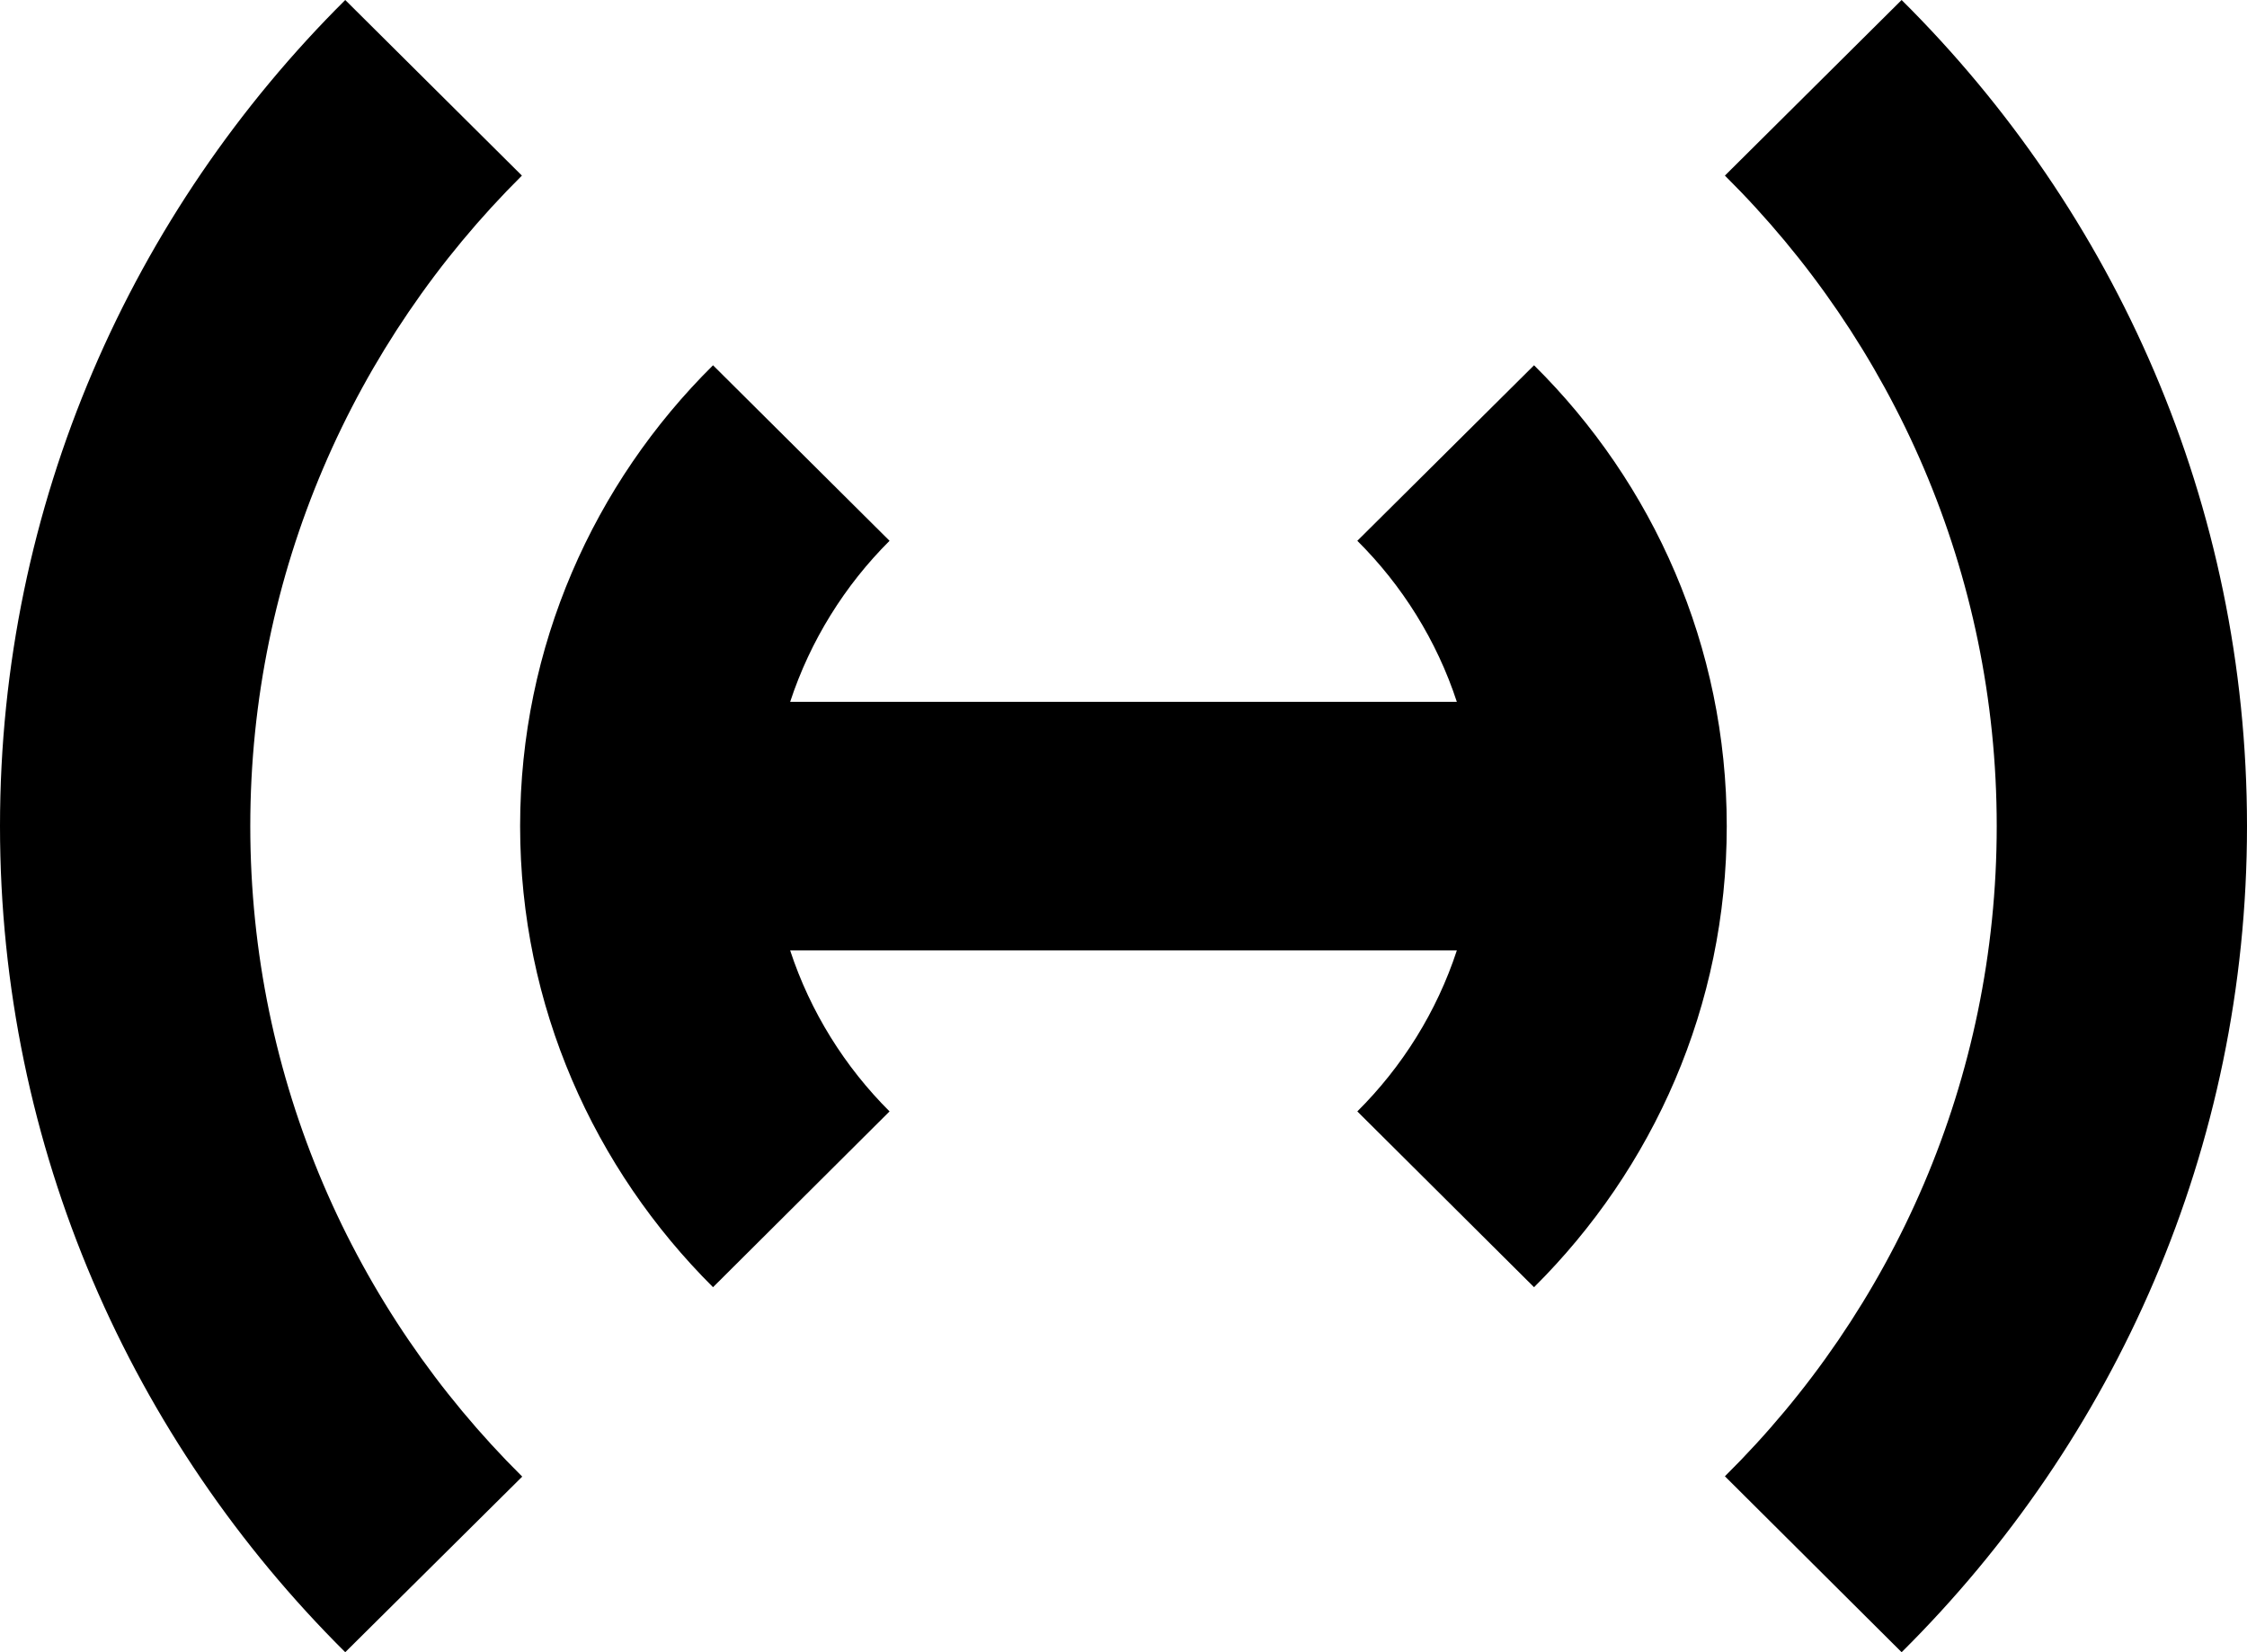 <svg width="34" height="25" viewBox="0 0 34 25" fill="none" xmlns="http://www.w3.org/2000/svg">
<path fill-rule="evenodd" clip-rule="evenodd" d="M13.46 8.183L10.789 5.527C8.987 7.311 7.87 9.778 7.87 12.5C7.87 15.223 8.989 17.685 10.789 19.477L13.46 16.817C12.783 16.142 12.261 15.309 11.956 14.381H22.044C21.74 15.309 21.217 16.142 20.538 16.817L23.212 19.477C25.015 17.685 26.128 15.223 26.128 12.5C26.128 9.778 25.015 7.311 23.212 5.527L20.538 8.183C21.217 8.858 21.74 9.692 22.044 10.62H11.956C12.261 9.692 12.783 8.858 13.46 8.183Z" fill="black"/>
<path fill-rule="evenodd" clip-rule="evenodd" d="M26.1 2.657C28.643 5.179 30.213 8.661 30.213 12.5C30.213 16.34 28.643 19.823 26.1 22.338L28.774 25C32.003 21.796 34 17.375 34 12.5C34 7.625 32.003 3.205 28.774 0L26.1 2.657ZM7.897 2.657L5.224 0C1.999 3.205 0 7.625 0 12.5C0 17.375 1.999 21.796 5.224 25L7.902 22.343C5.359 19.823 3.787 16.34 3.787 12.5C3.787 8.662 5.359 5.179 7.897 2.657Z" fill="black"/>
</svg>
